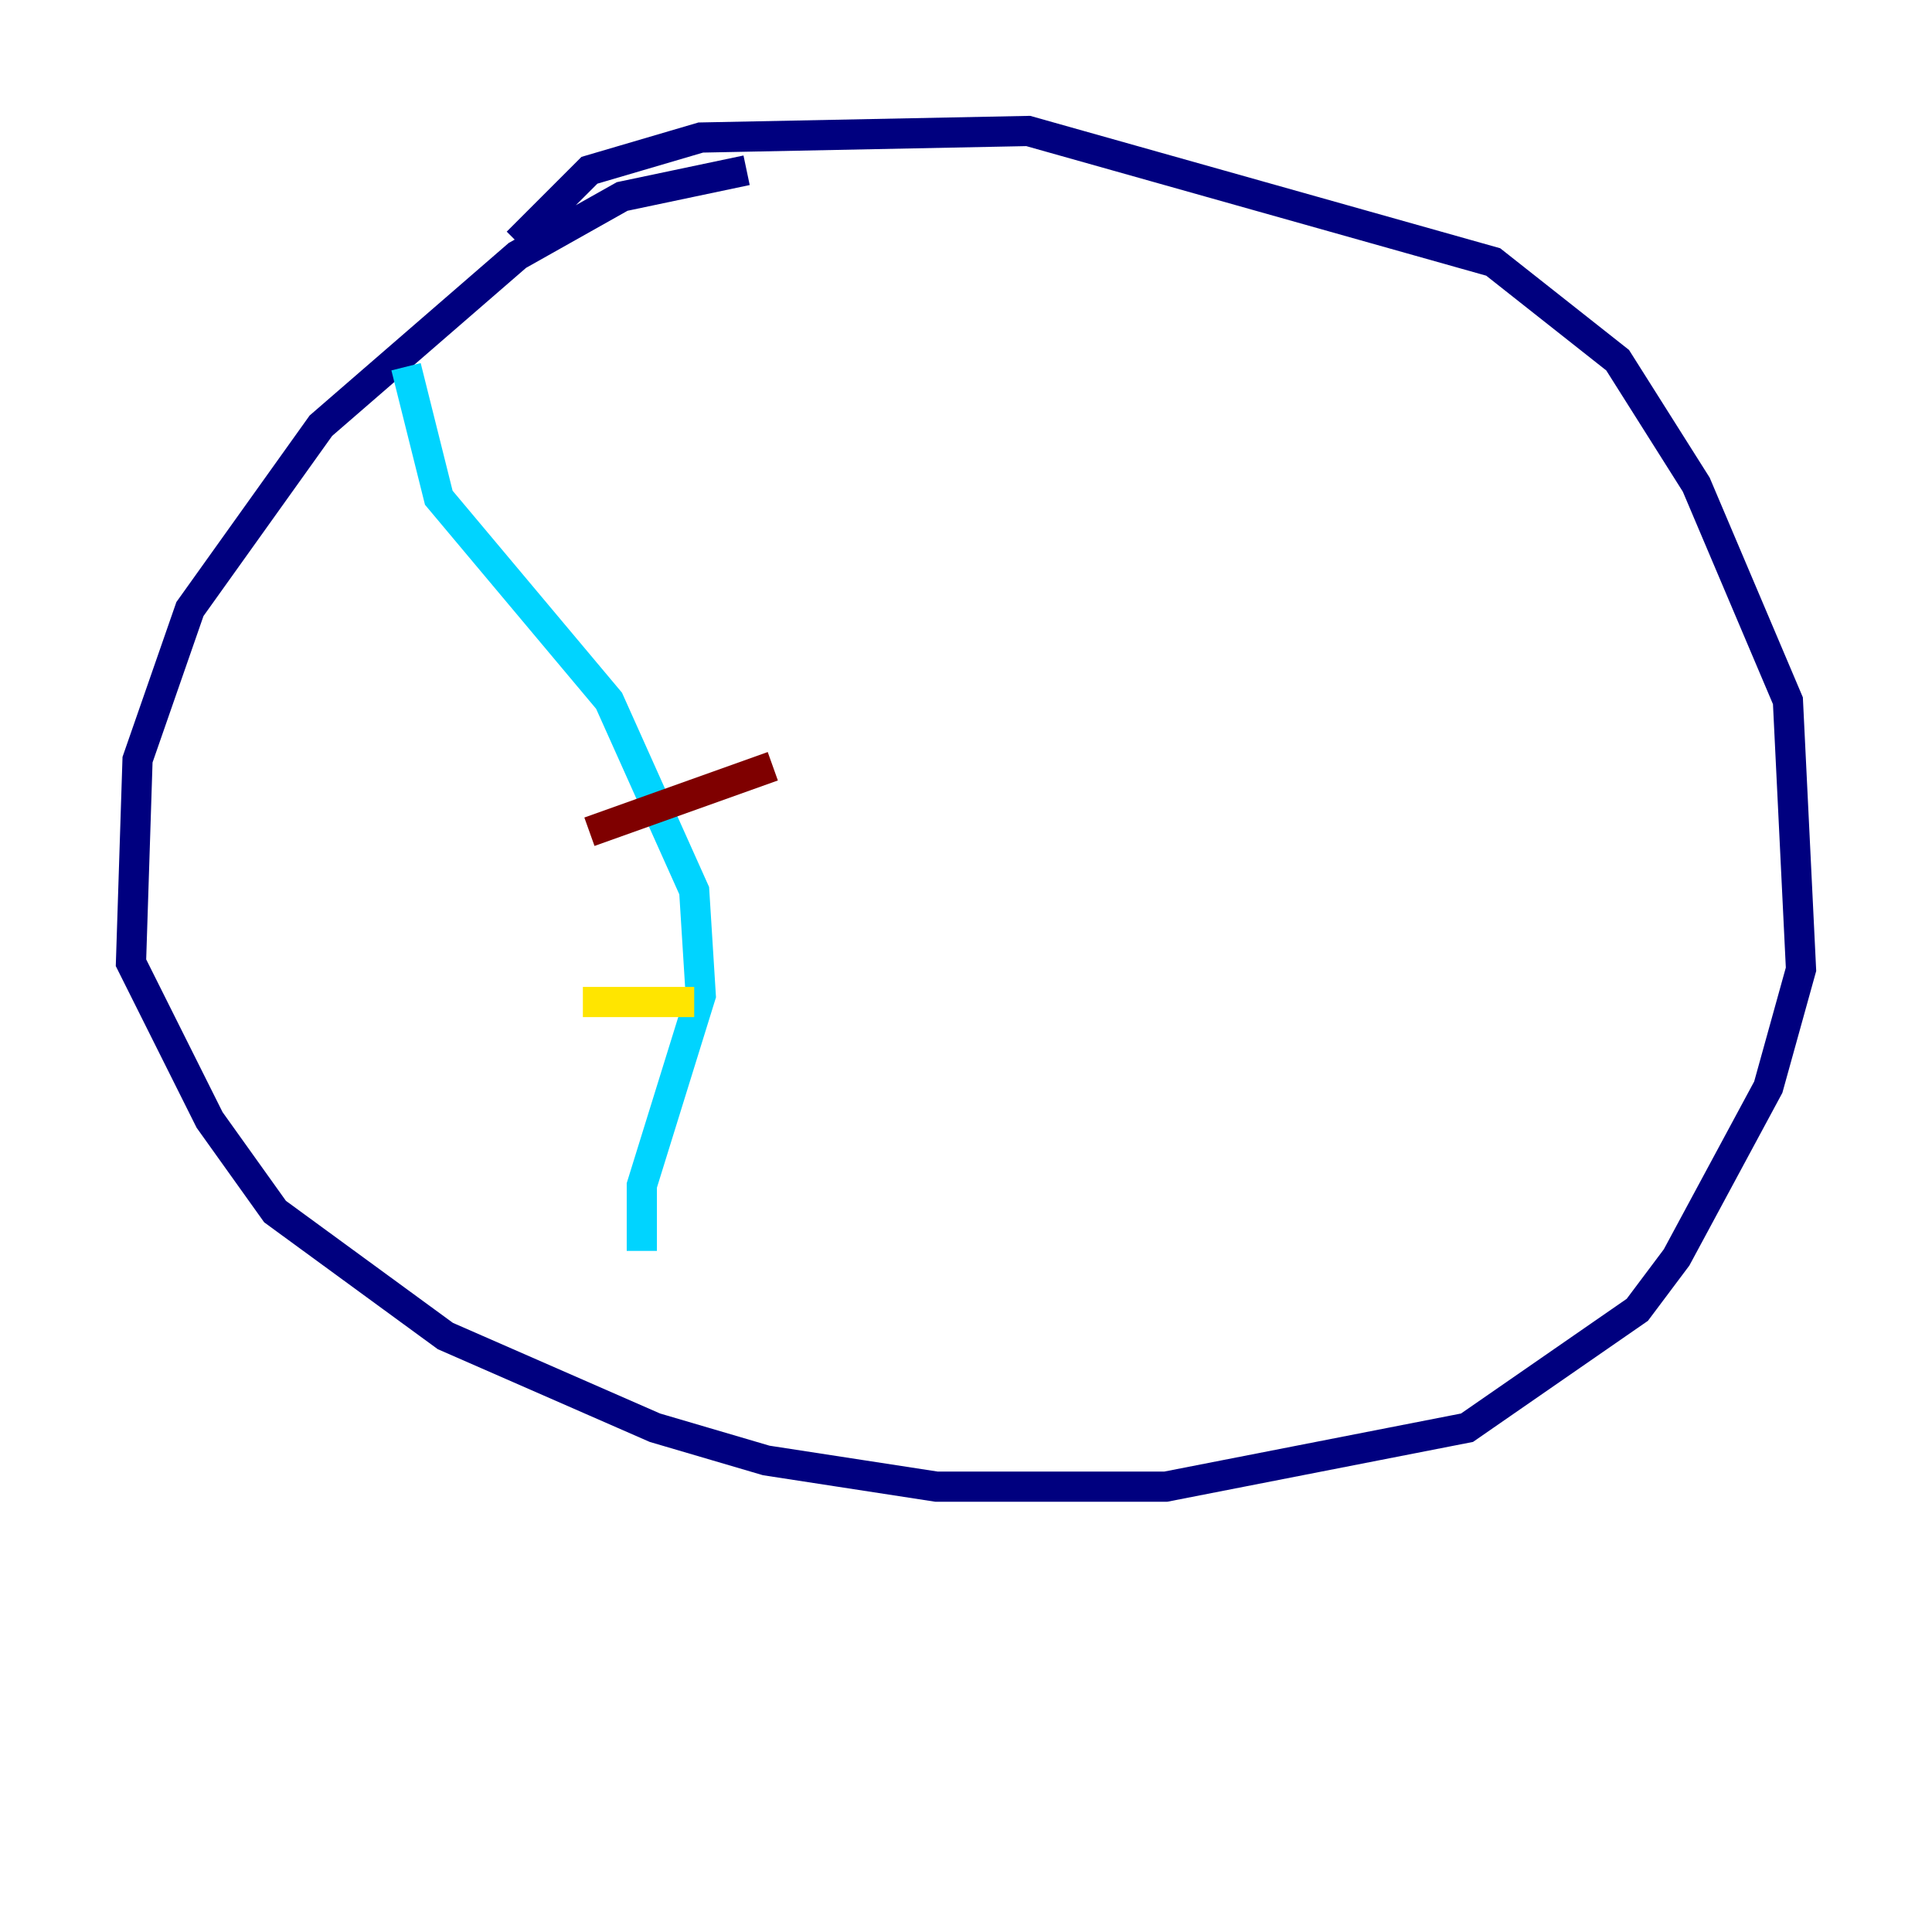 <?xml version="1.0" encoding="utf-8" ?>
<svg baseProfile="tiny" height="128" version="1.2" viewBox="0,0,128,128" width="128" xmlns="http://www.w3.org/2000/svg" xmlns:ev="http://www.w3.org/2001/xml-events" xmlns:xlink="http://www.w3.org/1999/xlink"><defs /><polyline fill="none" points="49.464,11.281 41.22,13.017 34.278,16.922 21.261,28.203 12.583,40.352 9.112,50.332 8.678,63.783 13.885,74.197 18.224,80.271 29.505,88.515 43.39,94.59 50.766,96.759 62.047,98.495 77.234,98.495 97.193,94.59 108.475,86.78 111.078,83.308 117.153,72.027 119.322,64.217 118.454,46.427 112.38,32.108 107.173,23.864 98.929,17.356 68.122,8.678 46.427,9.112 39.051,11.281 34.278,16.054" stroke="#00007f" stroke-width="2" /><polyline fill="none" points="26.902,24.298 29.071,32.976 40.352,46.427 45.993,59.01 46.427,65.953 42.522,78.536 42.522,82.875" stroke="#00d4ff" stroke-width="2" /><polyline fill="none" points="38.617,66.386 45.993,66.386" stroke="#ffe500" stroke-width="2" /><polyline fill="none" points="39.051,55.105 51.2,50.766" stroke="#7f0000" stroke-width="2" /></svg>